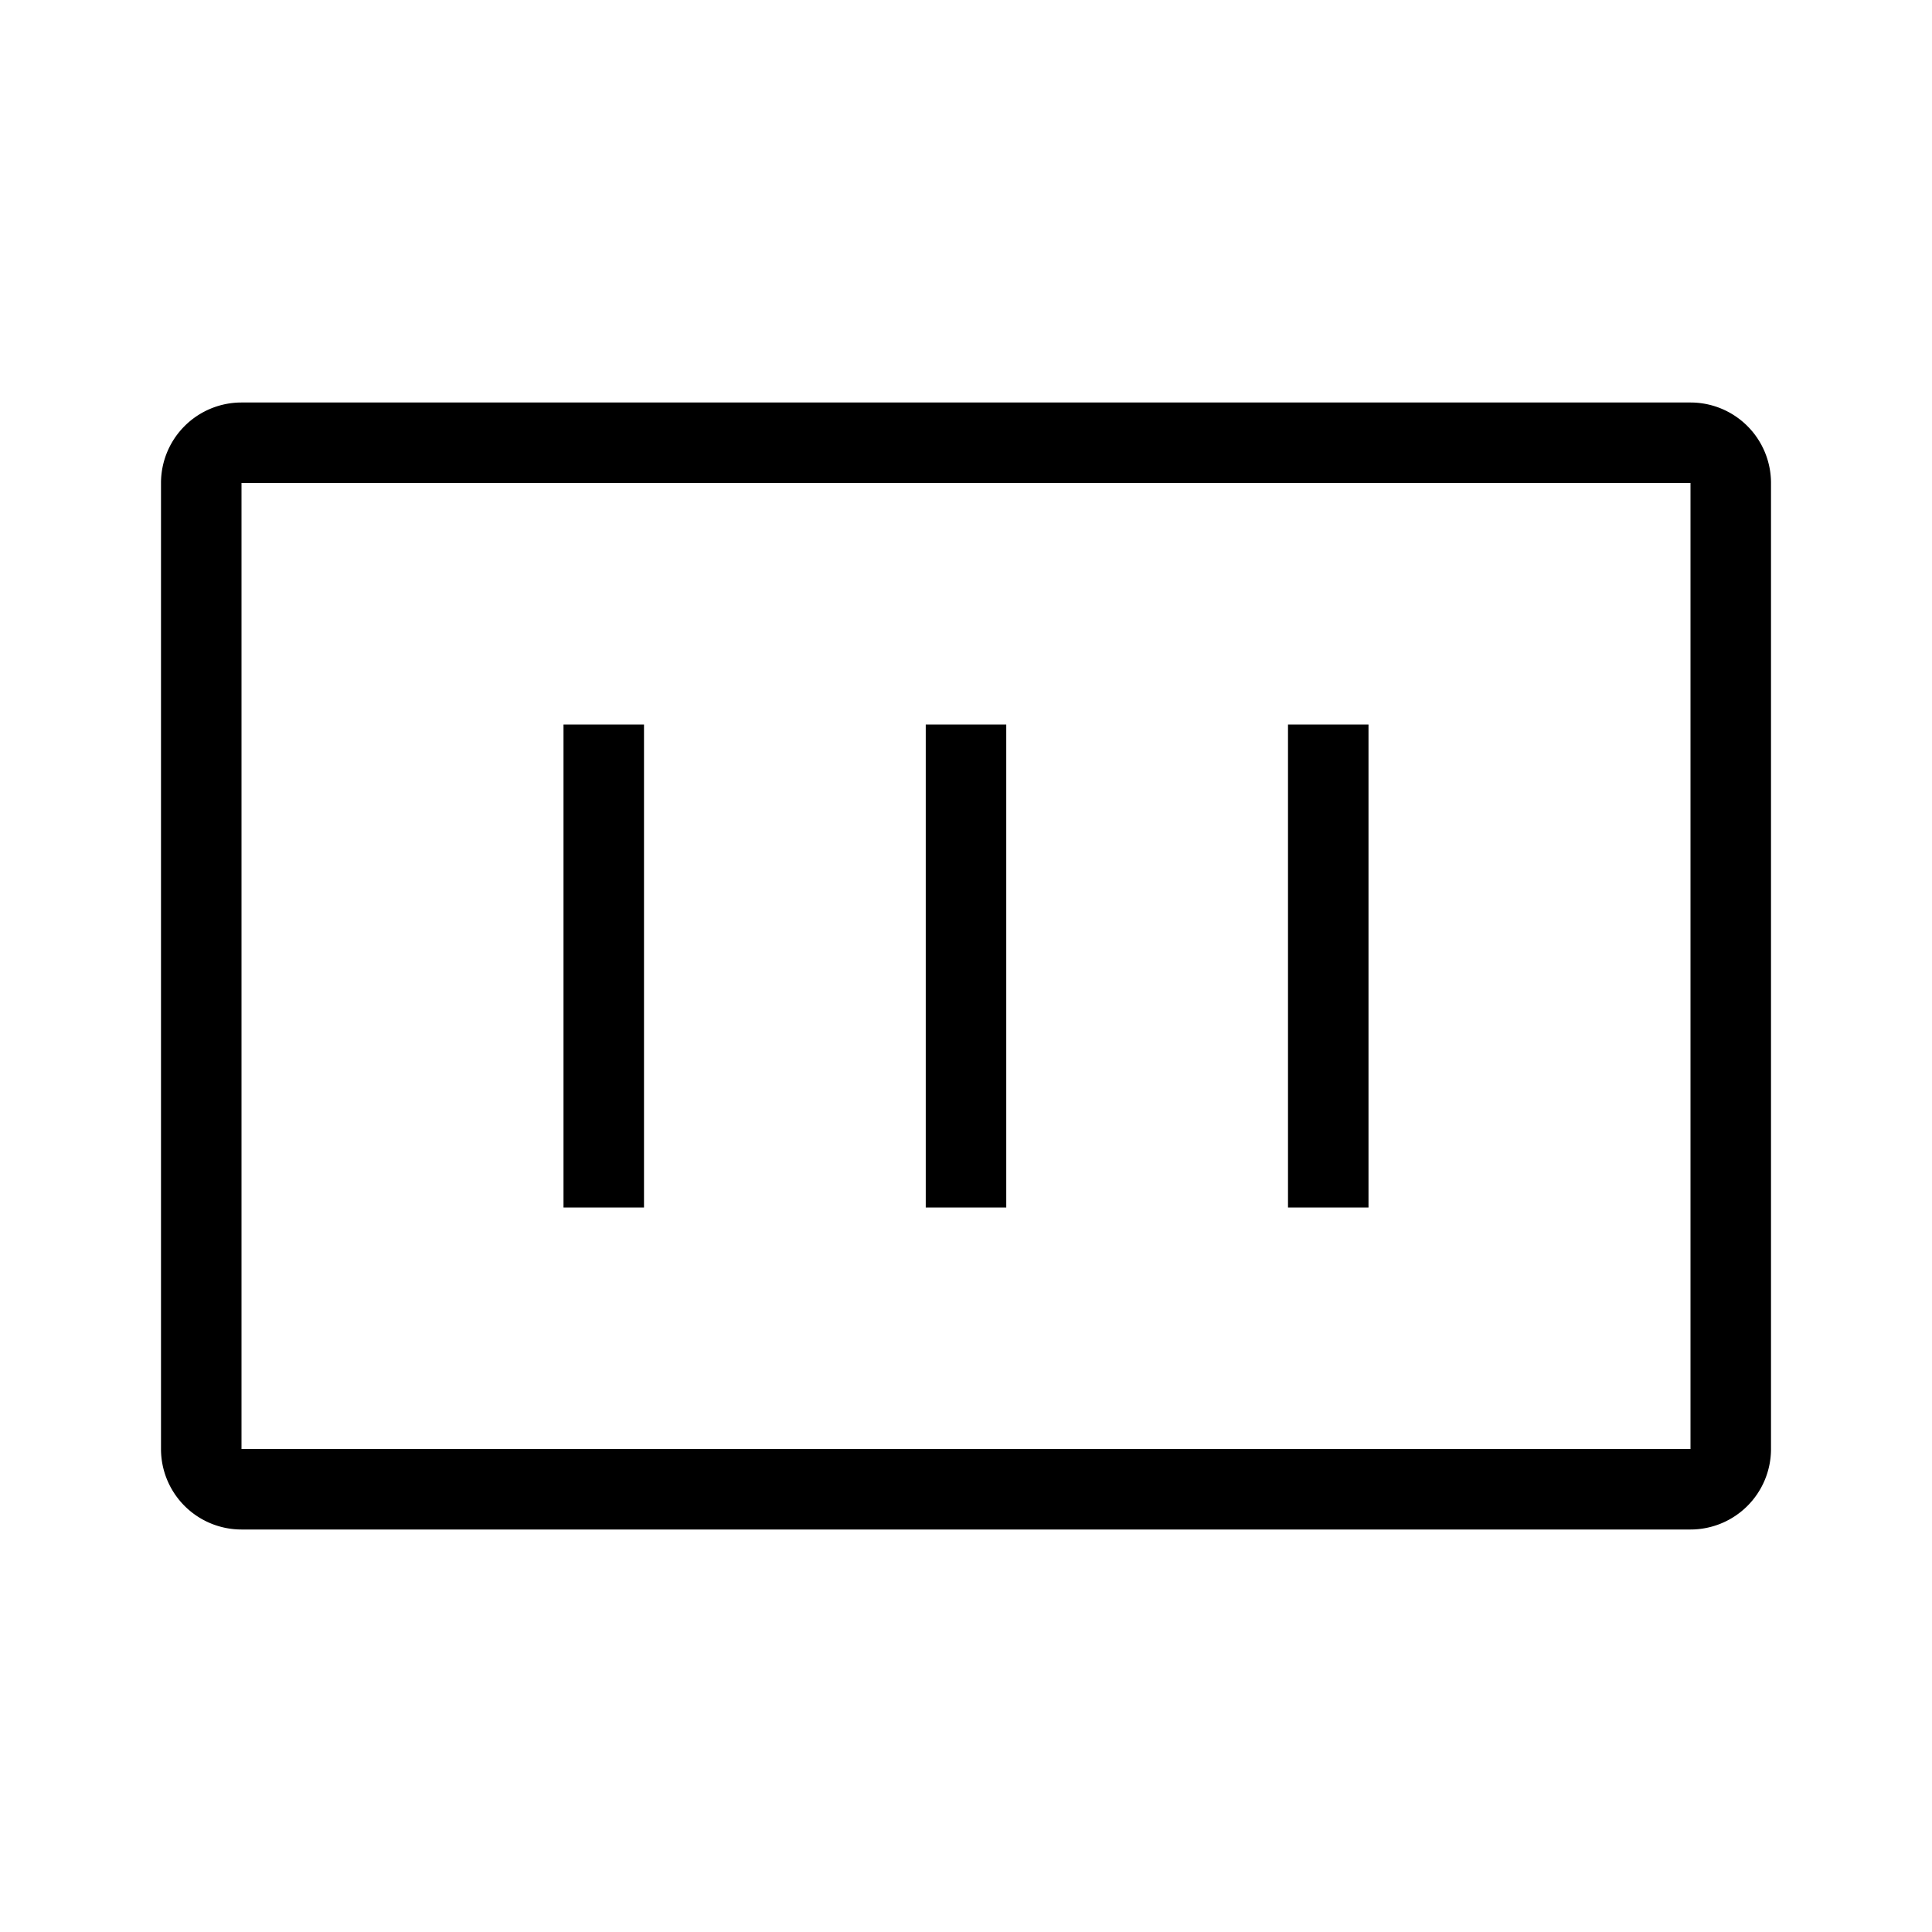 <svg xmlns="http://www.w3.org/2000/svg" width="24" height="24" viewBox="0 0 24 24"><path d="M2 6a1 1 0 0 1 1-1h18a1 1 0 0 1 1 1v12a1 1 0 0 1-1 1H3a1 1 0 0 1-1-1V6zm19 0H3v12h18V6zM7 15V9h1v6H7zm4.5 0V9h1v6h-1zm4.5 0V9h1v6h-1z"/></svg>